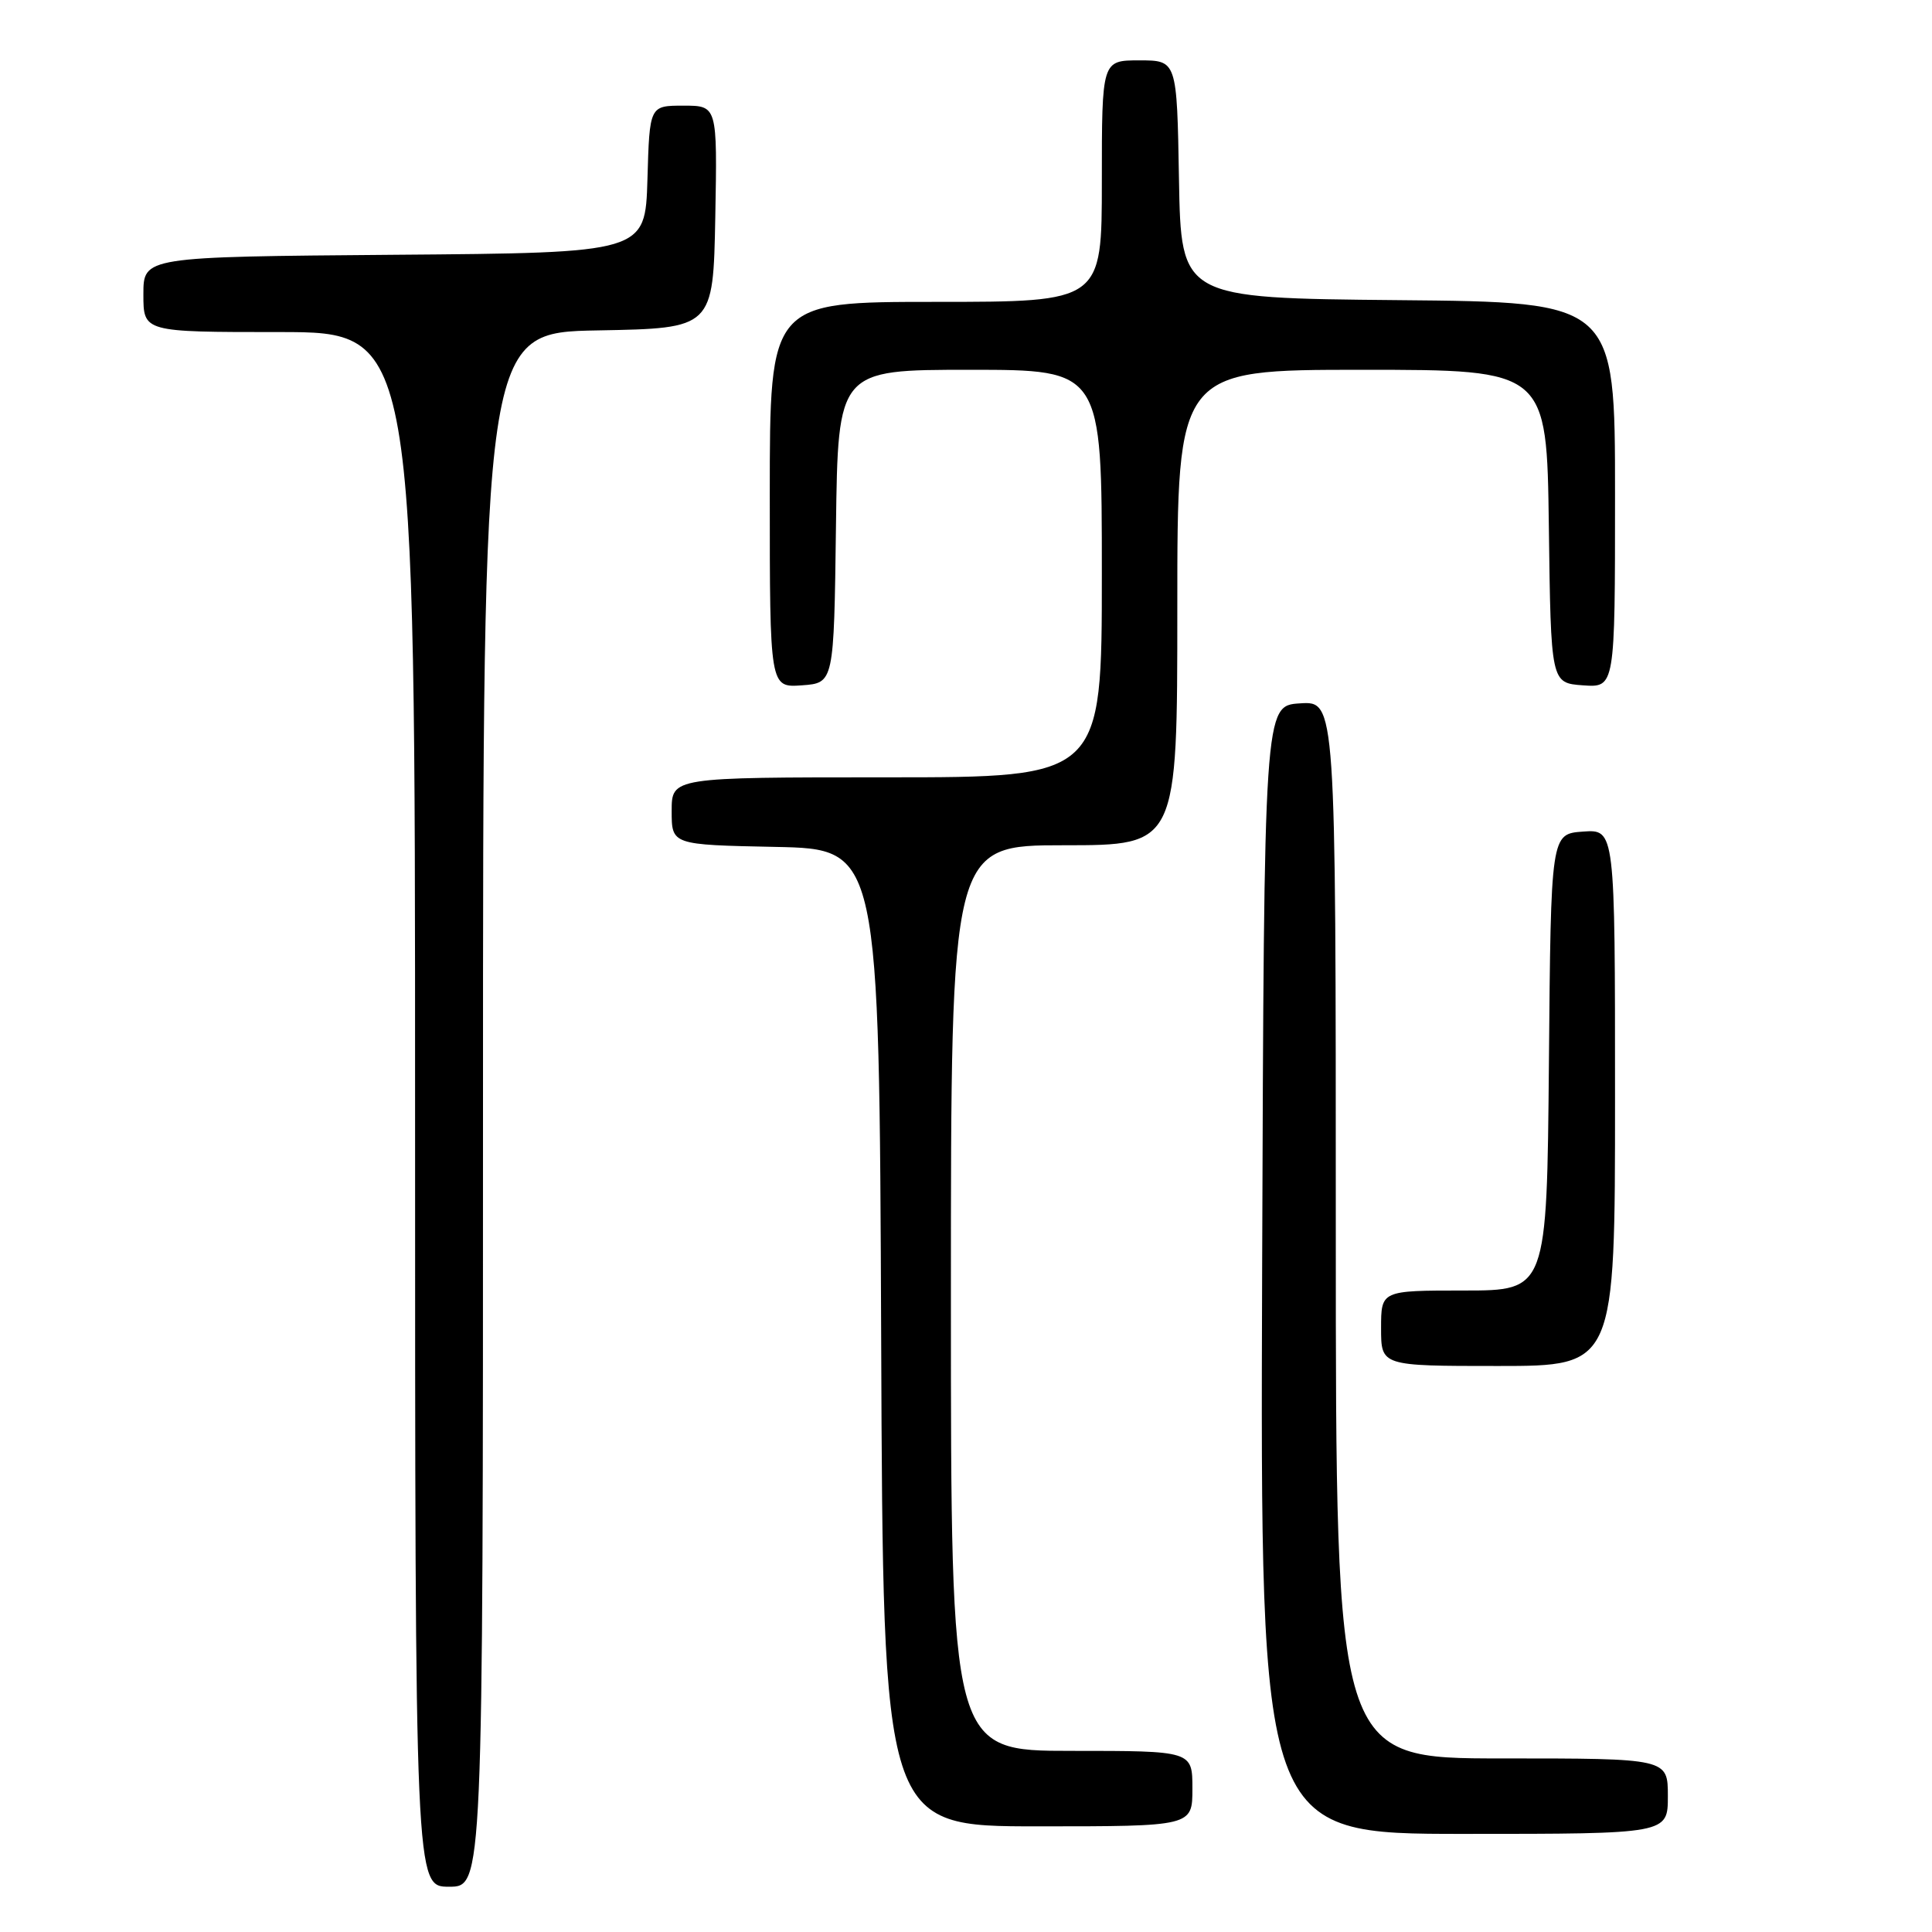 <?xml version="1.0" encoding="UTF-8" standalone="no"?>
<!DOCTYPE svg PUBLIC "-//W3C//DTD SVG 1.1//EN" "http://www.w3.org/Graphics/SVG/1.1/DTD/svg11.dtd" >
<svg xmlns="http://www.w3.org/2000/svg" xmlns:xlink="http://www.w3.org/1999/xlink" version="1.1" viewBox="0 0 256 256">
 <g >
 <path fill="currentColor"
d=" M 64.00 147.03 C 64.00 44.05 64.00 44.05 79.25 43.78 C 94.50 43.50 94.50 43.50 94.78 28.75 C 95.05 14.00 95.05 14.00 90.56 14.00 C 86.07 14.00 86.07 14.00 85.79 23.75 C 85.50 33.50 85.50 33.50 52.25 33.76 C 19.00 34.03 19.00 34.03 19.00 39.01 C 19.00 44.00 19.00 44.00 37.00 44.00 C 55.00 44.00 55.00 44.00 55.00 147.00 C 55.00 250.00 55.00 250.00 59.50 250.00 C 64.00 250.00 64.00 250.00 64.00 147.03 Z  M 221.00 238.00 C 221.00 233.00 221.00 233.00 199.00 233.00 C 177.00 233.00 177.00 233.00 177.00 162.95 C 177.00 92.89 177.00 92.89 172.25 93.20 C 167.50 93.50 167.50 93.50 167.24 168.25 C 166.99 243.00 166.99 243.00 193.99 243.00 C 221.00 243.00 221.00 243.00 221.00 238.00 Z  M 158.00 237.00 C 158.00 232.00 158.00 232.00 142.00 232.00 C 126.00 232.00 126.00 232.00 126.00 172.00 C 126.00 112.00 126.00 112.00 141.00 112.00 C 156.00 112.00 156.00 112.00 156.00 80.50 C 156.00 49.00 156.00 49.00 180.48 49.00 C 204.96 49.00 204.96 49.00 205.23 69.75 C 205.50 90.50 205.50 90.50 209.75 90.81 C 214.00 91.11 214.00 91.11 214.00 65.57 C 214.00 40.03 214.00 40.03 185.25 39.77 C 156.50 39.50 156.50 39.50 156.22 23.75 C 155.95 8.00 155.95 8.00 150.97 8.00 C 146.00 8.00 146.00 8.00 146.00 24.00 C 146.00 40.00 146.00 40.00 124.00 40.00 C 102.00 40.00 102.00 40.00 102.00 65.56 C 102.00 91.11 102.00 91.11 106.25 90.81 C 110.50 90.50 110.50 90.50 110.77 69.75 C 111.04 49.00 111.04 49.00 128.52 49.00 C 146.00 49.00 146.00 49.00 146.00 76.00 C 146.00 103.00 146.00 103.00 117.50 103.00 C 89.00 103.00 89.00 103.00 89.00 107.47 C 89.00 111.94 89.00 111.94 102.75 112.22 C 116.50 112.50 116.50 112.50 116.76 177.25 C 117.01 242.00 117.01 242.00 137.51 242.00 C 158.00 242.00 158.00 242.00 158.00 237.00 Z  M 214.00 145.44 C 214.00 109.89 214.00 109.89 209.75 110.19 C 205.50 110.50 205.50 110.50 205.24 140.75 C 204.97 171.00 204.97 171.00 193.99 171.00 C 183.00 171.00 183.00 171.00 183.00 176.00 C 183.00 181.00 183.00 181.00 198.50 181.00 C 214.00 181.00 214.00 181.00 214.00 145.44 Z "/>
</g>
</svg>